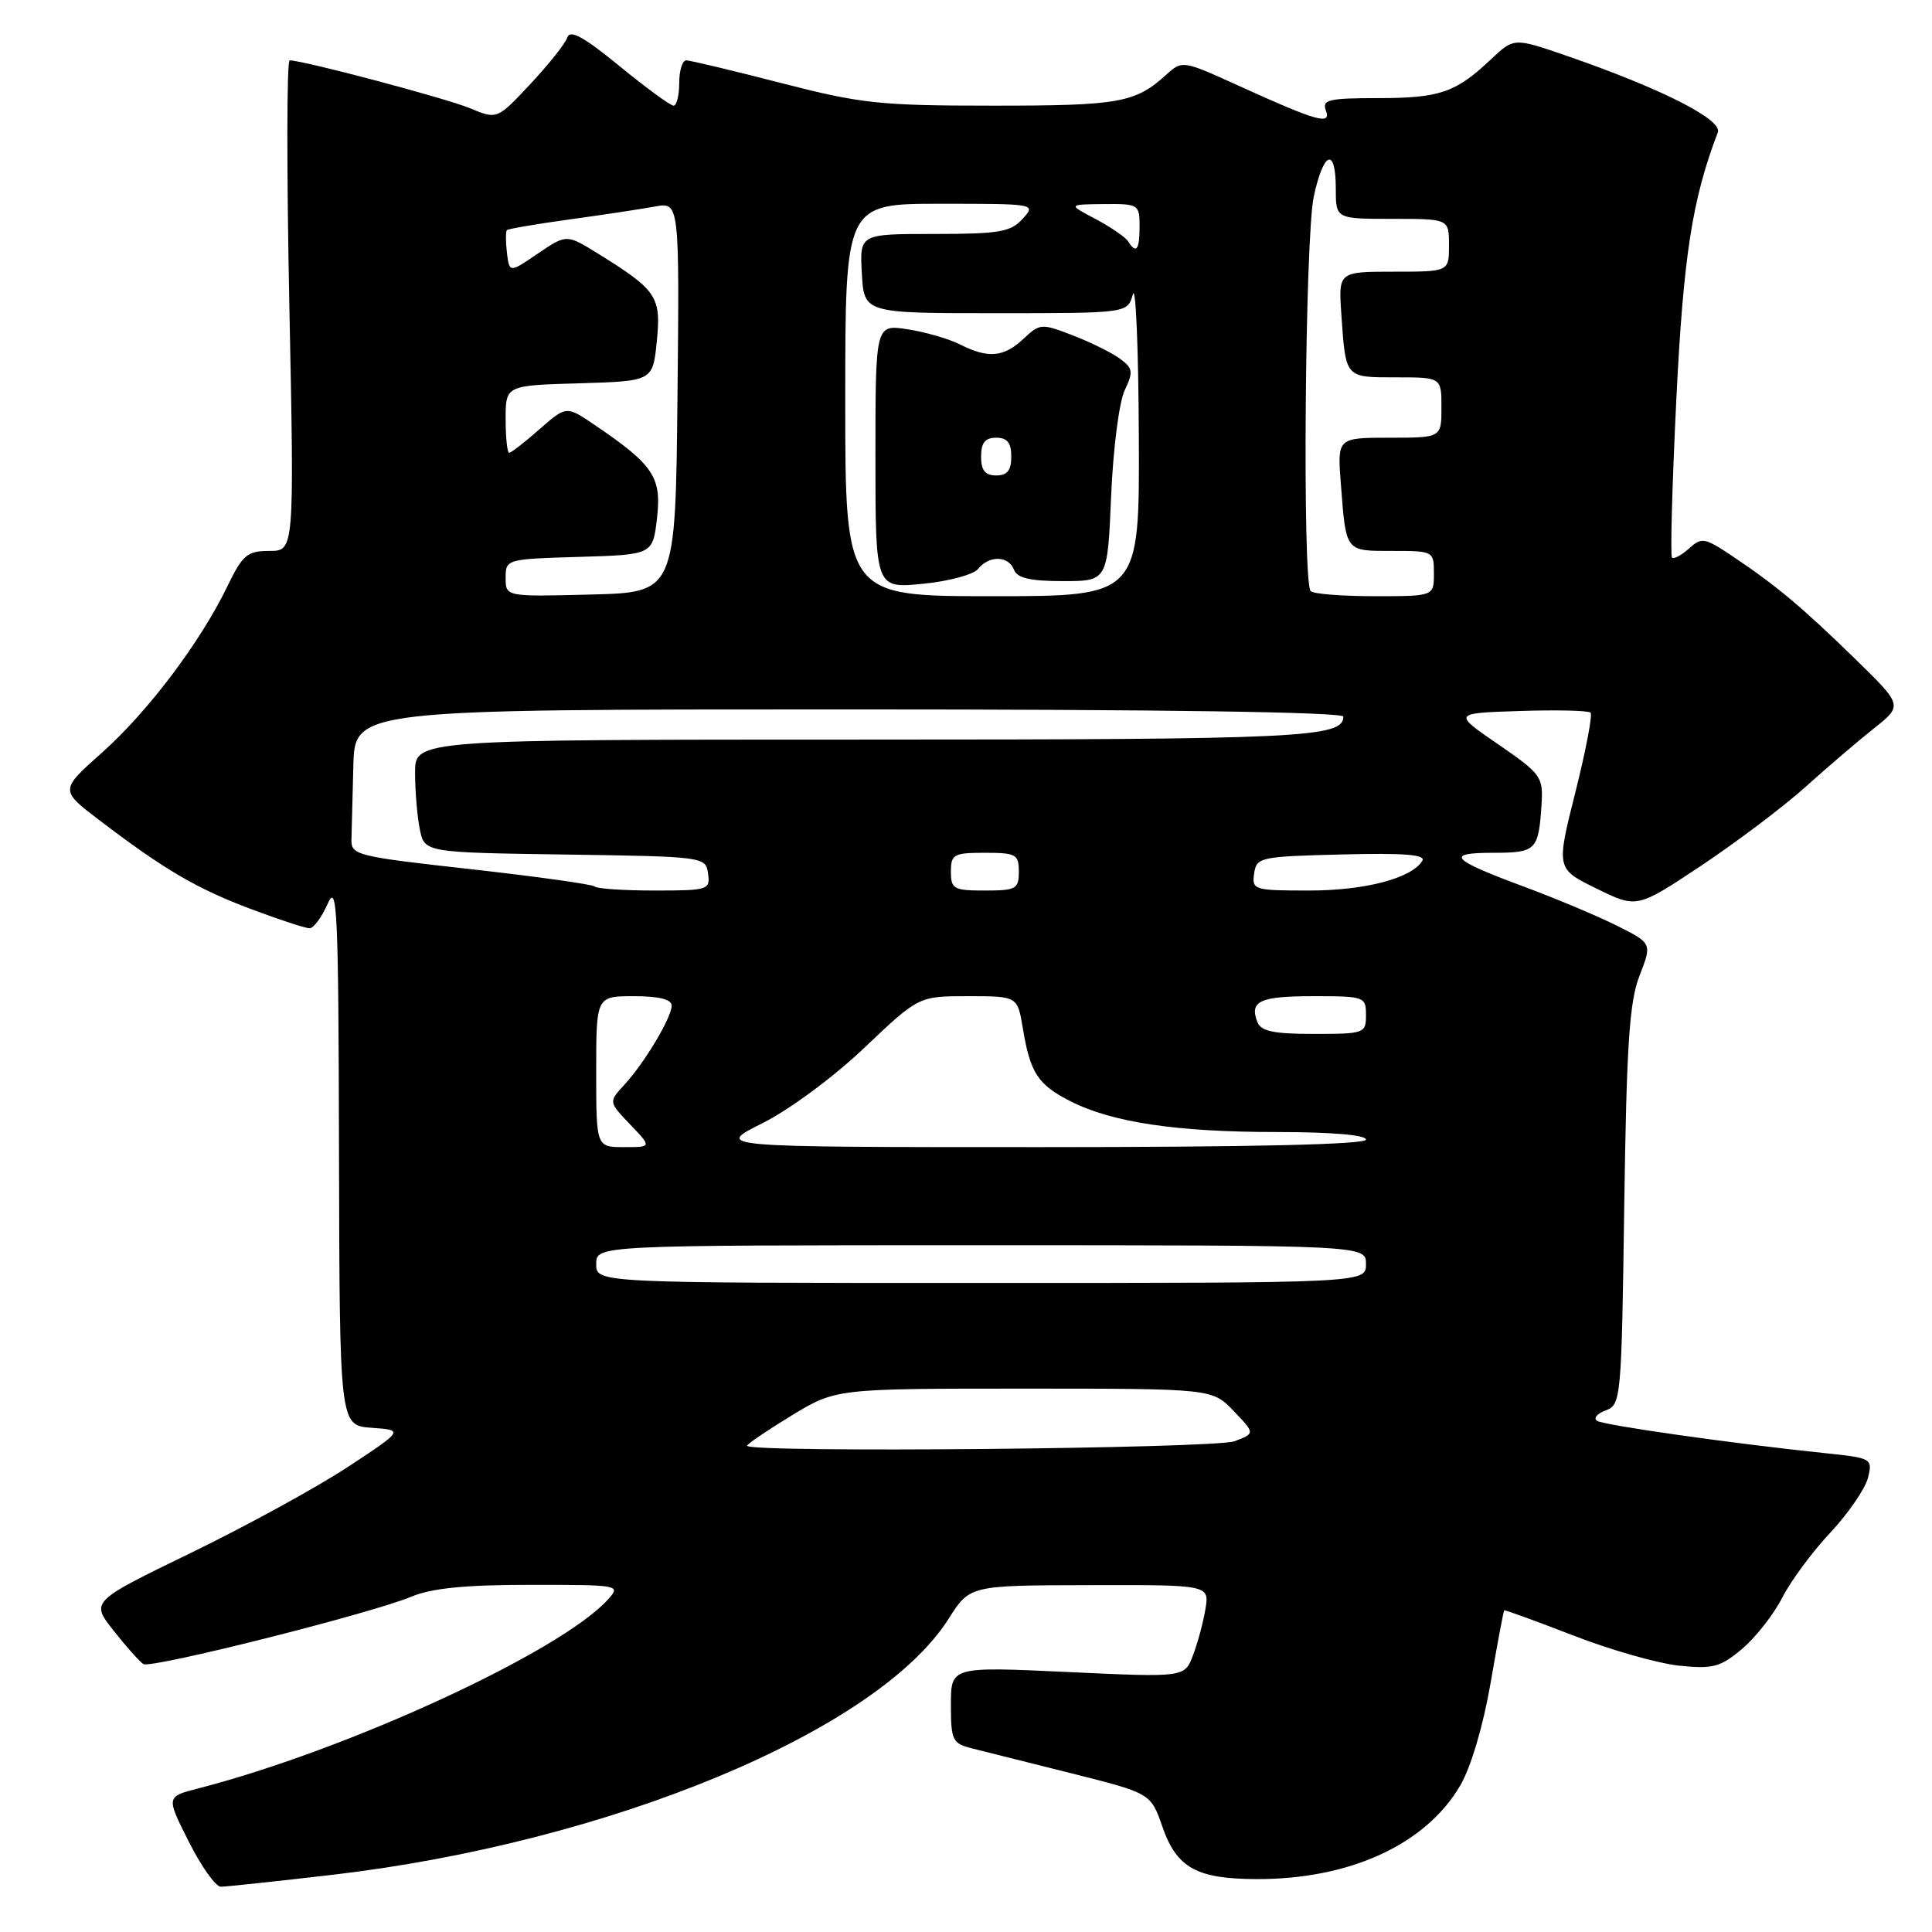 <?xml version="1.0" encoding="UTF-8" standalone="no"?>
<!DOCTYPE svg PUBLIC "-//W3C//DTD SVG 1.1//EN" "http://www.w3.org/Graphics/SVG/1.1/DTD/svg11.dtd" >
<svg xmlns="http://www.w3.org/2000/svg" xmlns:xlink="http://www.w3.org/1999/xlink" version="1.1" viewBox="0 0 256 256">
 <g >
 <path fill="currentColor"
d=" M 43.98 248.43 C 80.71 244.16 116.27 229.39 125.70 214.49 C 128.50 210.07 128.50 210.07 144.38 210.04 C 160.26 210.00 160.26 210.00 159.72 213.25 C 159.42 215.04 158.67 217.80 158.06 219.38 C 156.95 222.27 156.95 222.27 141.47 221.55 C 126.00 220.83 126.00 220.83 126.00 225.89 C 126.00 230.59 126.20 231.01 128.75 231.66 C 130.26 232.04 136.22 233.54 141.99 234.98 C 152.48 237.62 152.48 237.62 154.02 242.04 C 155.91 247.50 158.55 248.97 166.53 248.99 C 178.89 249.02 188.94 244.39 193.50 236.57 C 194.91 234.15 196.54 228.65 197.51 223.01 C 198.41 217.79 199.22 213.46 199.32 213.38 C 199.42 213.30 203.53 214.80 208.47 216.71 C 213.40 218.63 219.71 220.42 222.50 220.71 C 226.97 221.17 227.95 220.91 230.83 218.49 C 232.62 216.98 235.01 213.94 236.14 211.73 C 237.26 209.52 240.13 205.63 242.52 203.09 C 244.90 200.54 247.14 197.28 247.51 195.84 C 248.15 193.26 248.05 193.20 241.83 192.55 C 229.55 191.27 212.60 188.87 211.63 188.27 C 211.10 187.94 211.60 187.32 212.75 186.89 C 214.80 186.14 214.86 185.44 215.22 159.81 C 215.53 138.33 215.90 132.72 217.26 129.25 C 218.91 124.99 218.91 124.99 214.21 122.64 C 211.62 121.35 206.12 119.04 202.00 117.51 C 192.23 113.89 191.41 113.00 197.83 113.00 C 203.55 113.00 203.87 112.68 204.26 106.62 C 204.49 102.92 204.23 102.56 198.51 98.62 C 192.51 94.50 192.51 94.50 201.38 94.21 C 206.26 94.05 210.48 94.15 210.76 94.43 C 211.04 94.70 210.13 99.47 208.73 105.03 C 206.20 115.12 206.20 115.12 211.55 117.74 C 216.90 120.37 216.90 120.37 225.44 114.69 C 230.13 111.56 236.35 106.87 239.26 104.25 C 242.16 101.64 246.25 98.14 248.34 96.49 C 252.13 93.47 252.13 93.47 245.82 87.31 C 238.75 80.42 235.32 77.55 229.55 73.69 C 225.87 71.23 225.48 71.16 223.80 72.68 C 222.80 73.58 221.79 74.12 221.55 73.88 C 221.31 73.64 221.57 64.23 222.12 52.97 C 223.06 33.93 224.23 26.39 227.62 17.54 C 228.27 15.85 220.11 11.72 207.55 7.38 C 200.61 4.99 200.61 4.99 197.55 7.87 C 192.90 12.27 190.77 13.00 182.60 13.00 C 176.07 13.00 175.15 13.22 175.68 14.62 C 176.46 16.64 174.52 16.09 164.08 11.34 C 156.77 8.01 156.64 7.99 154.58 9.86 C 150.43 13.63 148.38 14.00 131.63 14.00 C 116.55 14.00 114.13 13.74 103.50 11.00 C 97.10 9.35 91.45 8.00 90.93 8.00 C 90.42 8.00 90.00 9.35 90.00 11.00 C 90.00 12.65 89.66 14.00 89.25 14.00 C 88.83 14.00 85.61 11.64 82.08 8.75 C 77.38 4.90 75.54 3.89 75.18 4.95 C 74.92 5.76 72.71 8.53 70.28 11.13 C 65.87 15.84 65.87 15.84 62.30 14.35 C 59.13 13.03 40.20 8.00 38.38 8.00 C 37.99 8.00 37.98 22.62 38.34 40.50 C 39.00 73.00 39.00 73.00 35.70 73.00 C 32.75 73.00 32.15 73.51 30.10 77.75 C 26.53 85.12 19.59 94.32 13.48 99.76 C 7.93 104.70 7.93 104.70 13.22 108.72 C 21.78 115.24 26.10 117.77 33.27 120.46 C 37.00 121.86 40.48 123.00 41.02 123.00 C 41.56 123.00 42.63 121.54 43.42 119.75 C 44.68 116.86 44.85 120.51 44.92 152.69 C 45.00 188.89 45.00 188.89 49.25 189.19 C 53.50 189.50 53.50 189.50 46.06 194.40 C 41.97 197.09 32.63 202.20 25.31 205.76 C 12.00 212.22 12.00 212.22 15.07 216.09 C 16.76 218.23 18.53 220.21 19.00 220.50 C 20.02 221.13 49.12 213.81 54.47 211.58 C 57.20 210.44 61.58 210.00 70.28 210.00 C 82.16 210.00 82.29 210.02 80.54 211.96 C 74.28 218.87 46.04 231.89 26.25 236.98 C 22.01 238.07 22.01 238.07 25.02 244.04 C 26.67 247.32 28.58 250.00 29.26 250.00 C 29.94 250.00 36.56 249.29 43.98 248.43 Z  M 99.00 191.57 C 99.00 191.34 101.65 189.54 104.88 187.57 C 110.76 184.00 110.76 184.00 135.69 184.00 C 160.63 184.00 160.63 184.00 163.47 186.97 C 166.31 189.93 166.31 189.93 163.59 190.97 C 161.00 191.95 99.00 192.53 99.00 191.57 Z  M 79.00 167.50 C 79.00 165.00 79.00 165.00 130.00 165.00 C 181.00 165.00 181.00 165.00 181.00 167.50 C 181.00 170.00 181.00 170.00 130.00 170.00 C 79.00 170.00 79.00 170.00 79.00 167.50 Z  M 79.00 142.00 C 79.00 132.00 79.00 132.00 84.00 132.00 C 87.34 132.00 89.00 132.42 89.00 133.25 C 88.99 134.84 85.42 140.82 82.71 143.76 C 80.64 146.01 80.64 146.01 83.51 149.01 C 86.37 152.00 86.37 152.00 82.69 152.00 C 79.00 152.00 79.00 152.00 79.00 142.00 Z  M 101.01 148.84 C 104.60 147.04 110.44 142.73 114.53 138.84 C 121.73 132.00 121.73 132.00 128.28 132.00 C 134.82 132.00 134.82 132.00 135.53 136.25 C 136.51 142.17 137.51 143.71 141.82 145.91 C 147.33 148.72 155.88 150.00 169.18 150.00 C 176.39 150.00 181.00 150.39 181.00 151.00 C 181.00 151.65 165.95 152.00 137.84 152.00 C 94.68 152.00 94.68 152.00 101.01 148.84 Z  M 166.60 135.41 C 165.54 132.64 166.94 132.00 174.06 132.00 C 180.80 132.00 181.00 132.07 181.00 134.50 C 181.00 136.92 180.79 137.00 174.11 137.00 C 168.73 137.00 167.08 136.65 166.60 135.41 Z  M 78.81 117.47 C 78.52 117.18 71.13 116.15 62.39 115.17 C 47.18 113.48 46.50 113.31 46.57 111.20 C 46.61 109.99 46.72 105.62 46.82 101.50 C 47.00 94.00 47.00 94.00 112.50 94.00 C 153.91 94.00 178.00 94.35 178.00 94.96 C 178.00 97.73 172.43 98.00 114.57 98.00 C 55.00 98.00 55.00 98.00 55.00 102.37 C 55.00 104.78 55.28 108.15 55.62 109.85 C 56.24 112.96 56.24 112.96 74.87 113.23 C 93.33 113.50 93.50 113.52 93.82 115.75 C 94.13 117.91 93.84 118.00 86.74 118.00 C 82.66 118.00 79.10 117.76 78.81 117.47 Z  M 126.00 115.50 C 126.00 113.20 126.37 113.00 130.50 113.00 C 134.63 113.00 135.00 113.20 135.00 115.50 C 135.00 117.80 134.63 118.00 130.50 118.00 C 126.37 118.00 126.00 117.80 126.00 115.50 Z  M 166.18 115.75 C 166.49 113.59 166.94 113.49 177.83 113.22 C 186.09 113.01 188.97 113.24 188.46 114.07 C 187.02 116.39 180.87 118.00 173.46 118.00 C 166.15 118.00 165.87 117.91 166.18 115.75 Z  M 67.00 76.57 C 67.00 74.10 67.10 74.07 76.75 73.79 C 86.50 73.50 86.50 73.50 87.06 68.62 C 87.68 63.22 86.59 61.59 78.77 56.29 C 75.04 53.76 75.04 53.76 71.48 56.88 C 69.53 58.60 67.72 60.00 67.47 60.00 C 67.21 60.00 67.00 57.99 67.00 55.54 C 67.00 51.07 67.00 51.07 76.75 50.79 C 86.50 50.50 86.50 50.50 87.03 45.22 C 87.62 39.31 87.05 38.45 79.28 33.63 C 75.07 31.02 75.07 31.02 71.28 33.59 C 67.50 36.17 67.50 36.17 67.17 33.49 C 67.00 32.02 67.00 30.67 67.17 30.49 C 67.35 30.32 71.10 29.68 75.50 29.07 C 79.90 28.47 84.97 27.70 86.77 27.37 C 90.03 26.77 90.03 26.77 89.77 52.64 C 89.50 78.50 89.50 78.50 78.25 78.78 C 67.00 79.07 67.00 79.07 67.00 76.57 Z  M 112.00 53.00 C 112.00 27.00 112.00 27.00 124.65 27.00 C 137.25 27.00 137.30 27.01 135.50 29.00 C 133.92 30.74 132.42 31.00 123.79 31.00 C 113.90 31.00 113.90 31.00 114.20 36.25 C 114.50 41.50 114.50 41.50 131.95 41.50 C 149.41 41.50 149.41 41.50 150.11 39.00 C 150.49 37.62 150.85 46.06 150.90 57.75 C 151.00 79.00 151.00 79.00 131.50 79.00 C 112.00 79.00 112.00 79.00 112.00 53.00 Z  M 129.61 75.38 C 131.08 73.56 133.64 73.62 134.36 75.50 C 134.78 76.60 136.52 77.00 140.84 77.00 C 146.75 77.00 146.75 77.00 147.23 65.75 C 147.49 59.54 148.29 53.26 149.02 51.73 C 150.19 49.27 150.12 48.81 148.42 47.54 C 147.36 46.76 144.56 45.37 142.18 44.45 C 137.99 42.83 137.79 42.85 135.62 44.89 C 133.00 47.35 130.95 47.53 127.20 45.64 C 125.72 44.89 122.59 43.99 120.25 43.63 C 116.00 42.98 116.00 42.98 116.00 60.47 C 116.00 77.97 116.00 77.97 122.25 77.36 C 125.69 77.03 129.00 76.14 129.61 75.38 Z  M 173.67 78.33 C 172.55 77.22 172.92 31.48 174.08 26.05 C 175.38 20.01 177.00 19.42 177.00 25.00 C 177.00 29.00 177.00 29.00 184.50 29.00 C 192.00 29.00 192.00 29.00 192.00 32.50 C 192.00 36.00 192.00 36.00 184.67 36.00 C 177.34 36.00 177.34 36.00 177.74 41.75 C 178.33 50.15 178.20 50.00 184.97 50.00 C 191.00 50.00 191.00 50.00 191.00 54.00 C 191.00 58.00 191.00 58.00 184.09 58.00 C 177.19 58.00 177.19 58.00 177.68 64.25 C 178.37 73.18 178.23 73.00 184.47 73.00 C 189.95 73.00 190.00 73.03 190.00 76.00 C 190.00 79.00 190.00 79.00 182.17 79.00 C 177.86 79.00 174.03 78.70 173.67 78.33 Z  M 149.49 31.99 C 149.15 31.44 147.21 30.11 145.19 29.03 C 141.50 27.09 141.50 27.09 146.25 27.04 C 150.87 27.00 151.00 27.08 151.00 30.00 C 151.00 33.12 150.56 33.71 149.49 31.99 Z  M 130.00 60.50 C 130.00 58.67 130.53 58.00 132.00 58.00 C 133.47 58.00 134.00 58.67 134.00 60.50 C 134.00 62.33 133.47 63.00 132.00 63.00 C 130.53 63.00 130.00 62.33 130.00 60.50 Z "/>
</g>
</svg>
